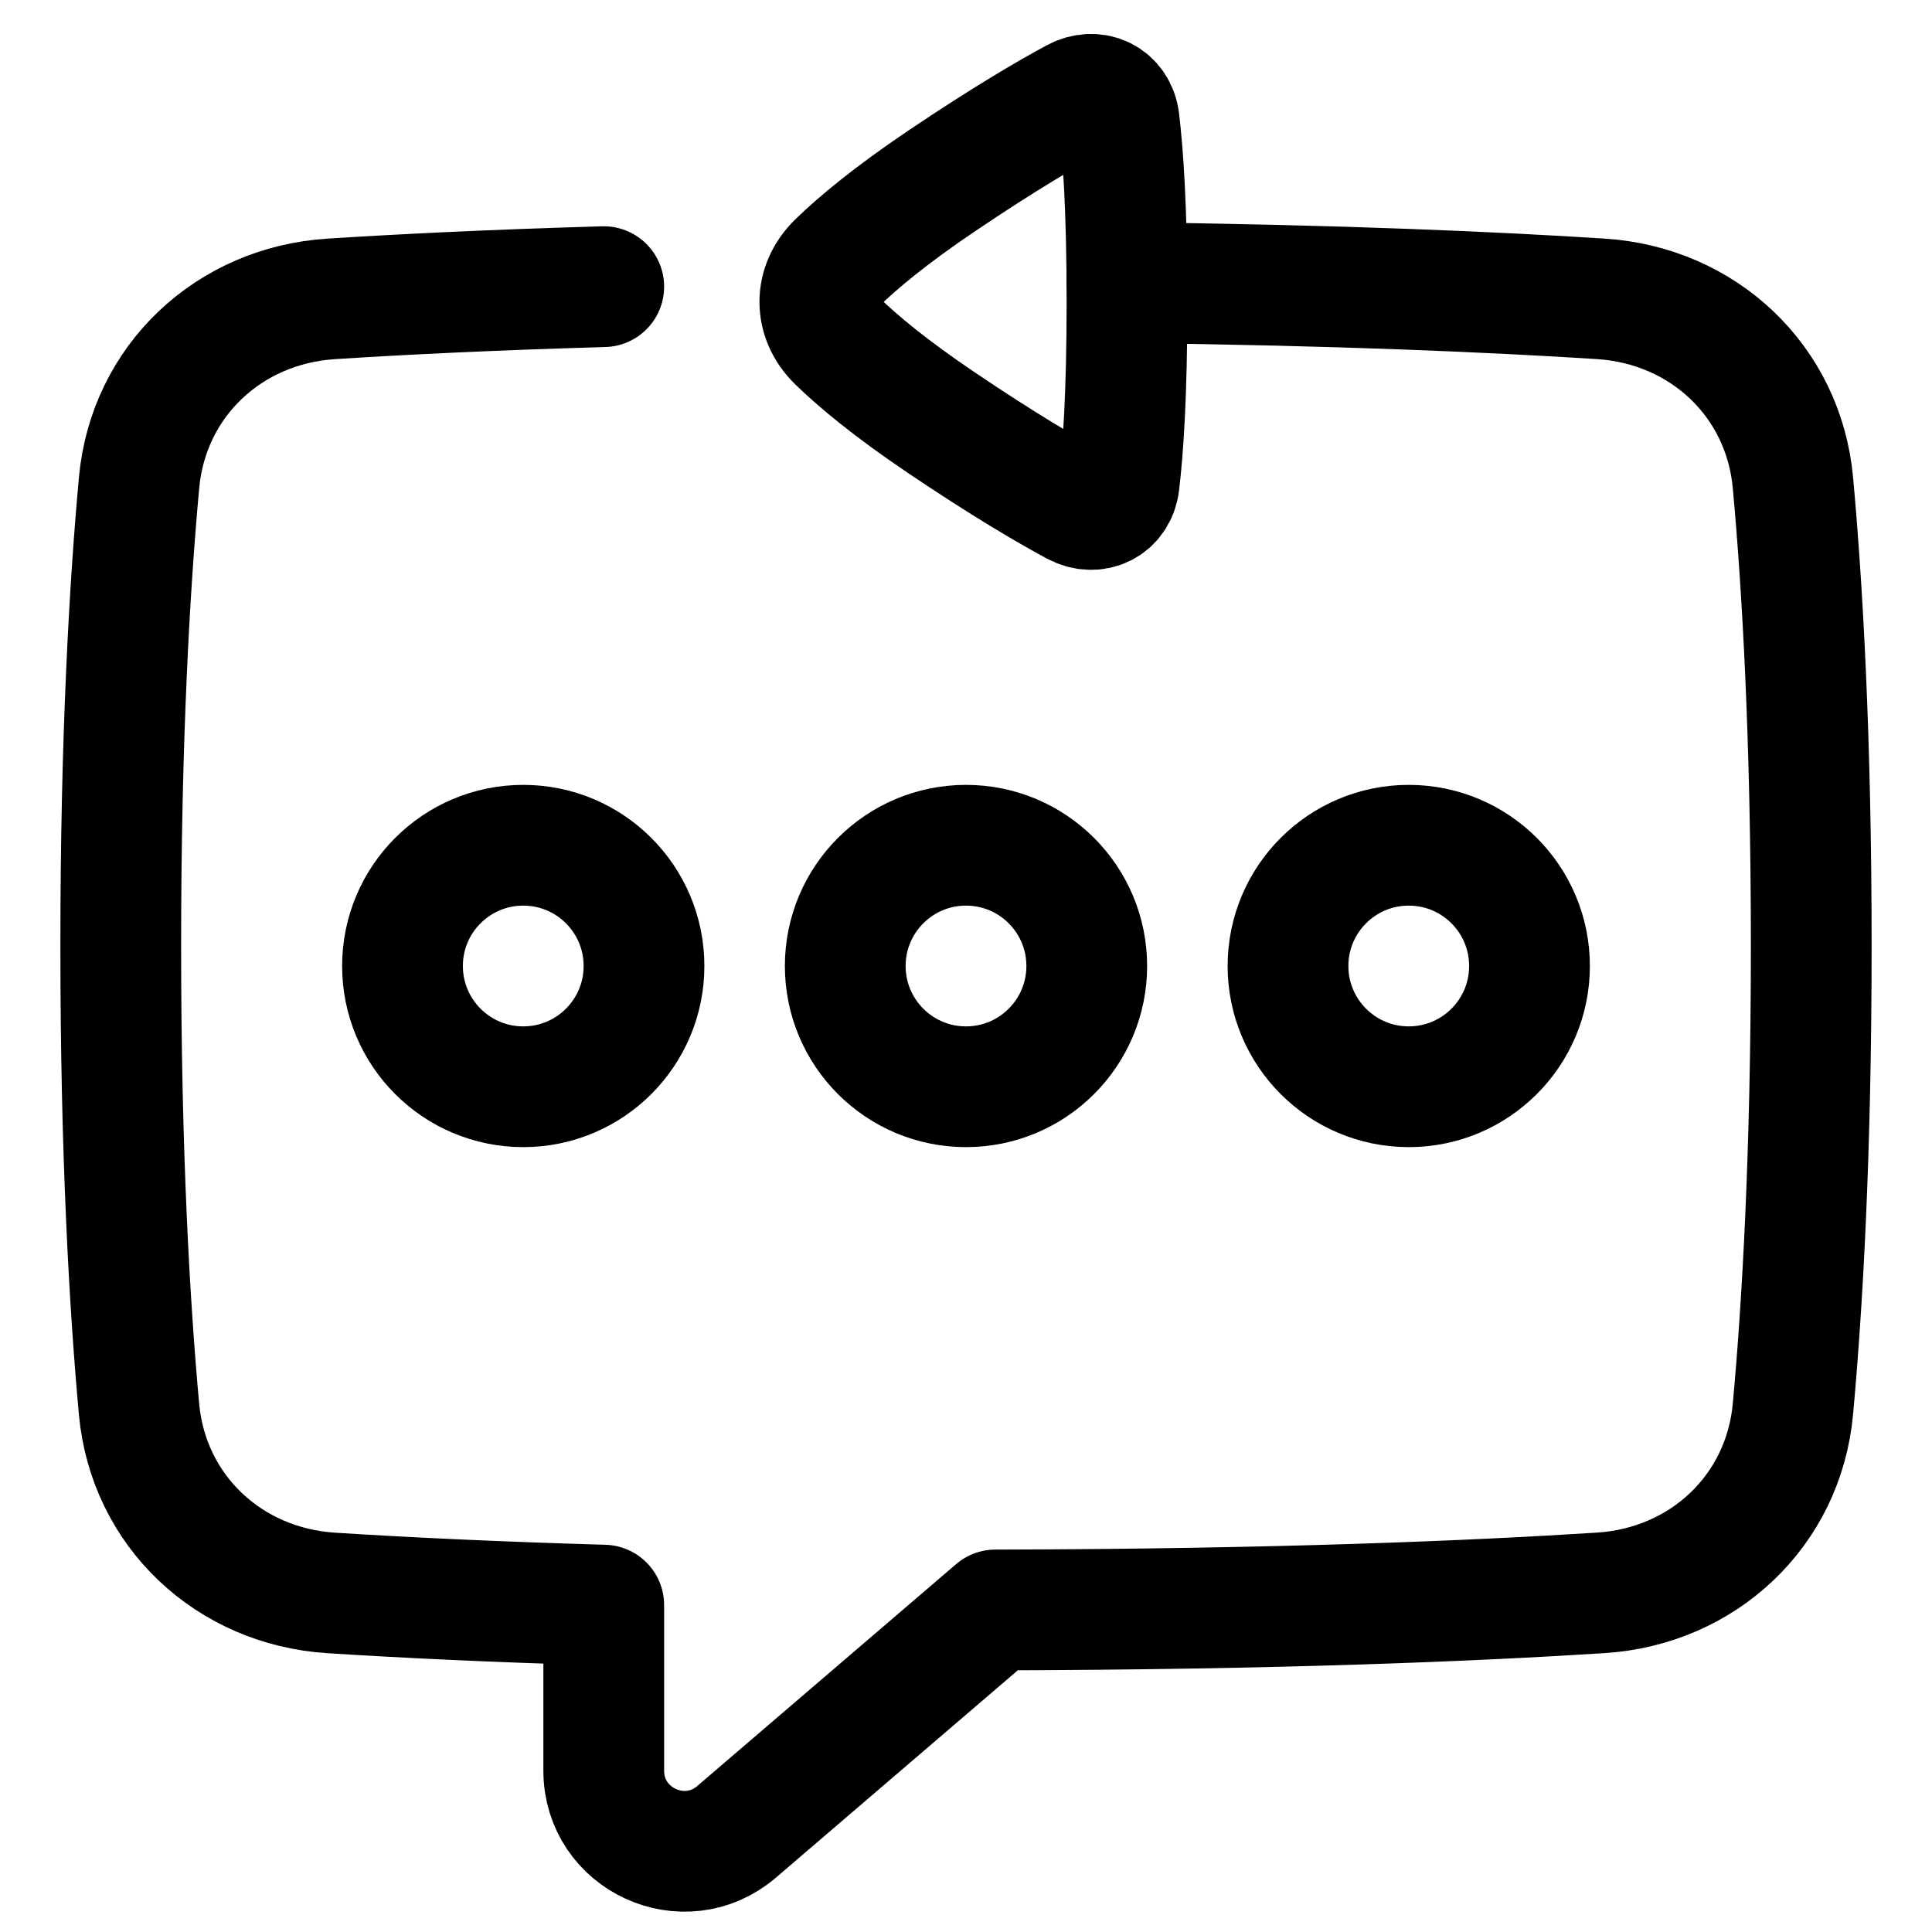 <svg xmlns="http://www.w3.org/2000/svg" fill="none" viewBox="0 0 48 48" id="Reply-To-Message-Typing--Streamline-Plump">
  <desc>
    Reply To Message Typing Streamline Icon: https://streamlinehq.com
  </desc>
  <g id="reply-to-message-typing">
    <path id="Union" stroke="#000000" stroke-linecap="round" stroke-linejoin="round" d="M28 7.022c5.292 0.061 9.164 0.236 11.773 0.403 2.539 0.163 4.54 2.035 4.772 4.568C44.779 14.55 45 18.331 45 23.5c0 5.169 -0.221 8.95 -0.455 11.506 -0.232 2.533 -2.234 4.406 -4.772 4.568 -3.119 0.2 -8.044 0.411 -15.042 0.425l-6.429 5.511C17.004 46.622 15 45.7 15 43.992v-4.113c-2.826 -0.082 -5.069 -0.194 -6.773 -0.303 -2.539 -0.163 -4.54 -2.035 -4.773 -4.568C3.221 32.45 3 28.669 3 23.5c0 -5.169 0.221 -8.95 0.455 -11.506 0.232 -2.533 2.234 -4.406 4.773 -4.568C9.931 7.316 12.174 7.204 15 7.122" stroke-width="3"></path>
    <path id="Rectangle 1845" stroke="#000000" stroke-linecap="round" stroke-linejoin="round" d="M27.804 2.996c-0.067 -0.554 -0.598 -0.813 -1.09 -0.548 -0.684 0.368 -1.772 1.004 -3.326 2.052 -1.274 0.86 -2.079 1.535 -2.583 2.025 -0.582 0.567 -0.582 1.384 -0 1.951 0.503 0.49 1.308 1.165 2.583 2.025 1.553 1.048 2.642 1.684 3.326 2.052 0.491 0.265 1.023 0.006 1.09 -0.548 0.097 -0.803 0.196 -2.191 0.196 -4.504 0 -2.313 -0.099 -3.701 -0.196 -4.504Z" stroke-width="3"></path>
    <path id="Vector" stroke="#000000" stroke-linecap="round" stroke-linejoin="round" d="M16 24c0 1.657 -1.343 3 -3 3s-3 -1.343 -3 -3 1.343 -3 3 -3 3 1.343 3 3Z" stroke-width="3"></path>
    <path id="Vector_2" stroke="#000000" stroke-linecap="round" stroke-linejoin="round" d="M27 24c0 1.657 -1.343 3 -3 3s-3 -1.343 -3 -3 1.343 -3 3 -3 3 1.343 3 3Z" stroke-width="3"></path>
    <path id="Vector_3" stroke="#000000" stroke-linecap="round" stroke-linejoin="round" d="M38 24c0 1.657 -1.343 3 -3 3s-3 -1.343 -3 -3 1.343 -3 3 -3 3 1.343 3 3Z" stroke-width="3"></path>
  </g>
</svg>